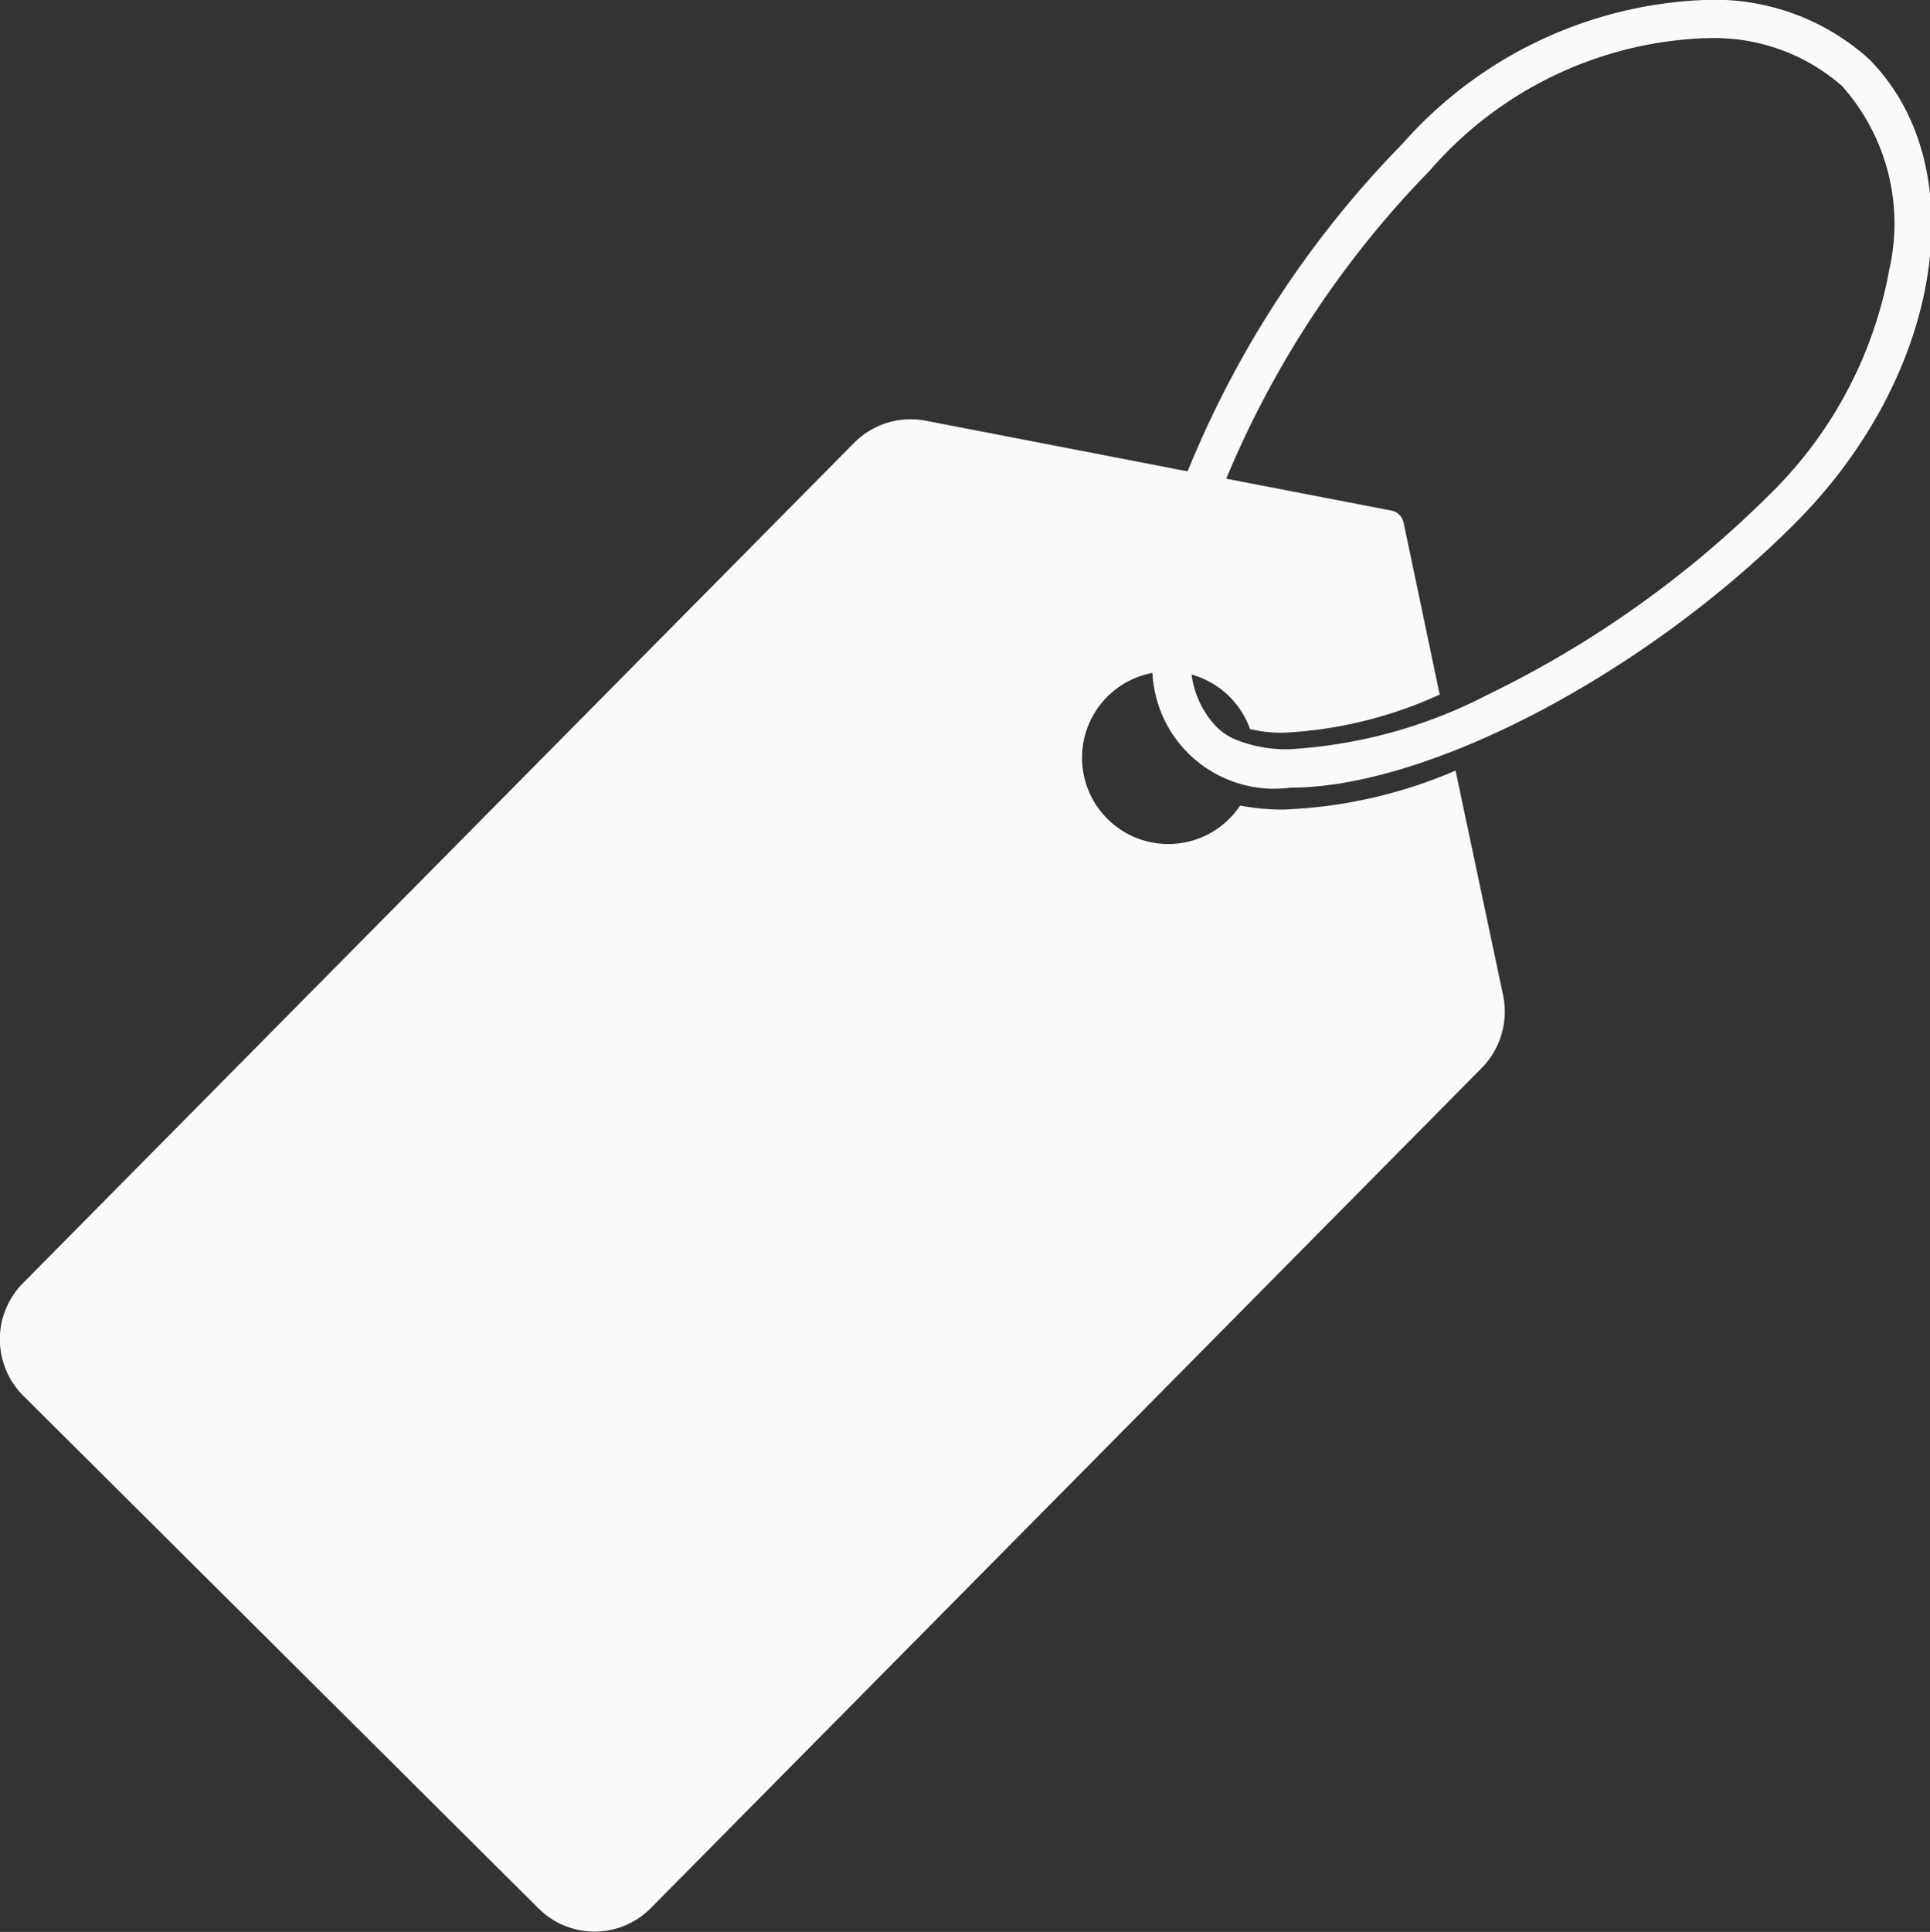 <svg xmlns="http://www.w3.org/2000/svg" width="38.97" height="39" viewBox="0 0 38.97 39">
  <rect x="0" y="0" width="38.97" height="39" fill="#333333" stroke="none"/>
<defs>
    <style>
      .cls-1 {
        fill: #fafafa;
        fill-rule: evenodd;
      }
    </style>
  </defs>
  <path id="icon_-_pricing" data-name="icon - pricing" class="cls-1" d="M1449.4,171h0Zm-11.13,13.582a2.46,2.46,0,0,0,2.78,2.319c2.79,0,7.15-2.286,10.2-5.342,3-3.009,3.63-7.226,1.48-9.375A4.659,4.659,0,0,0,1449.4,171v0.774h0a3.915,3.915,0,0,1,2.77.941l0.01,0.009,0.01,0.009a4.167,4.167,0,0,1,.96,3.7,8.474,8.474,0,0,1-2.45,4.581,21.081,21.081,0,0,1-5.66,4.01,9.94,9.94,0,0,1-3.99,1.1,2.707,2.707,0,0,1-1.07-.182,1.208,1.208,0,0,1-.44-0.293,1.886,1.886,0,0,1-.48-1.032,1.756,1.756,0,0,1,1.18,1.1,2.727,2.727,0,0,0,.67.075,8.579,8.579,0,0,0,3.16-.77l-0.73-3.477a0.313,0.313,0,0,0-.24-0.237l-3.34-.645a19.77,19.77,0,0,1,4.11-6.22,7.743,7.743,0,0,1,5.53-2.672V171h0a8.584,8.584,0,0,0-6.08,2.9,20.457,20.457,0,0,0-4.34,6.615l-5.29-1.023a1.611,1.611,0,0,0-1.45.454l-16.77,16.95a1.611,1.611,0,0,0,0,2.28l10.41,10.355a1.6,1.6,0,0,0,2.27-.021l16.76-16.942a1.624,1.624,0,0,0,.44-1.479l-0.96-4.533a9.7,9.7,0,0,1-3.48.787,4.593,4.593,0,0,1-.87-0.081A1.742,1.742,0,1,1,1438.27,184.584Z" transform="translate(-1415 -171)"/>
</svg>
